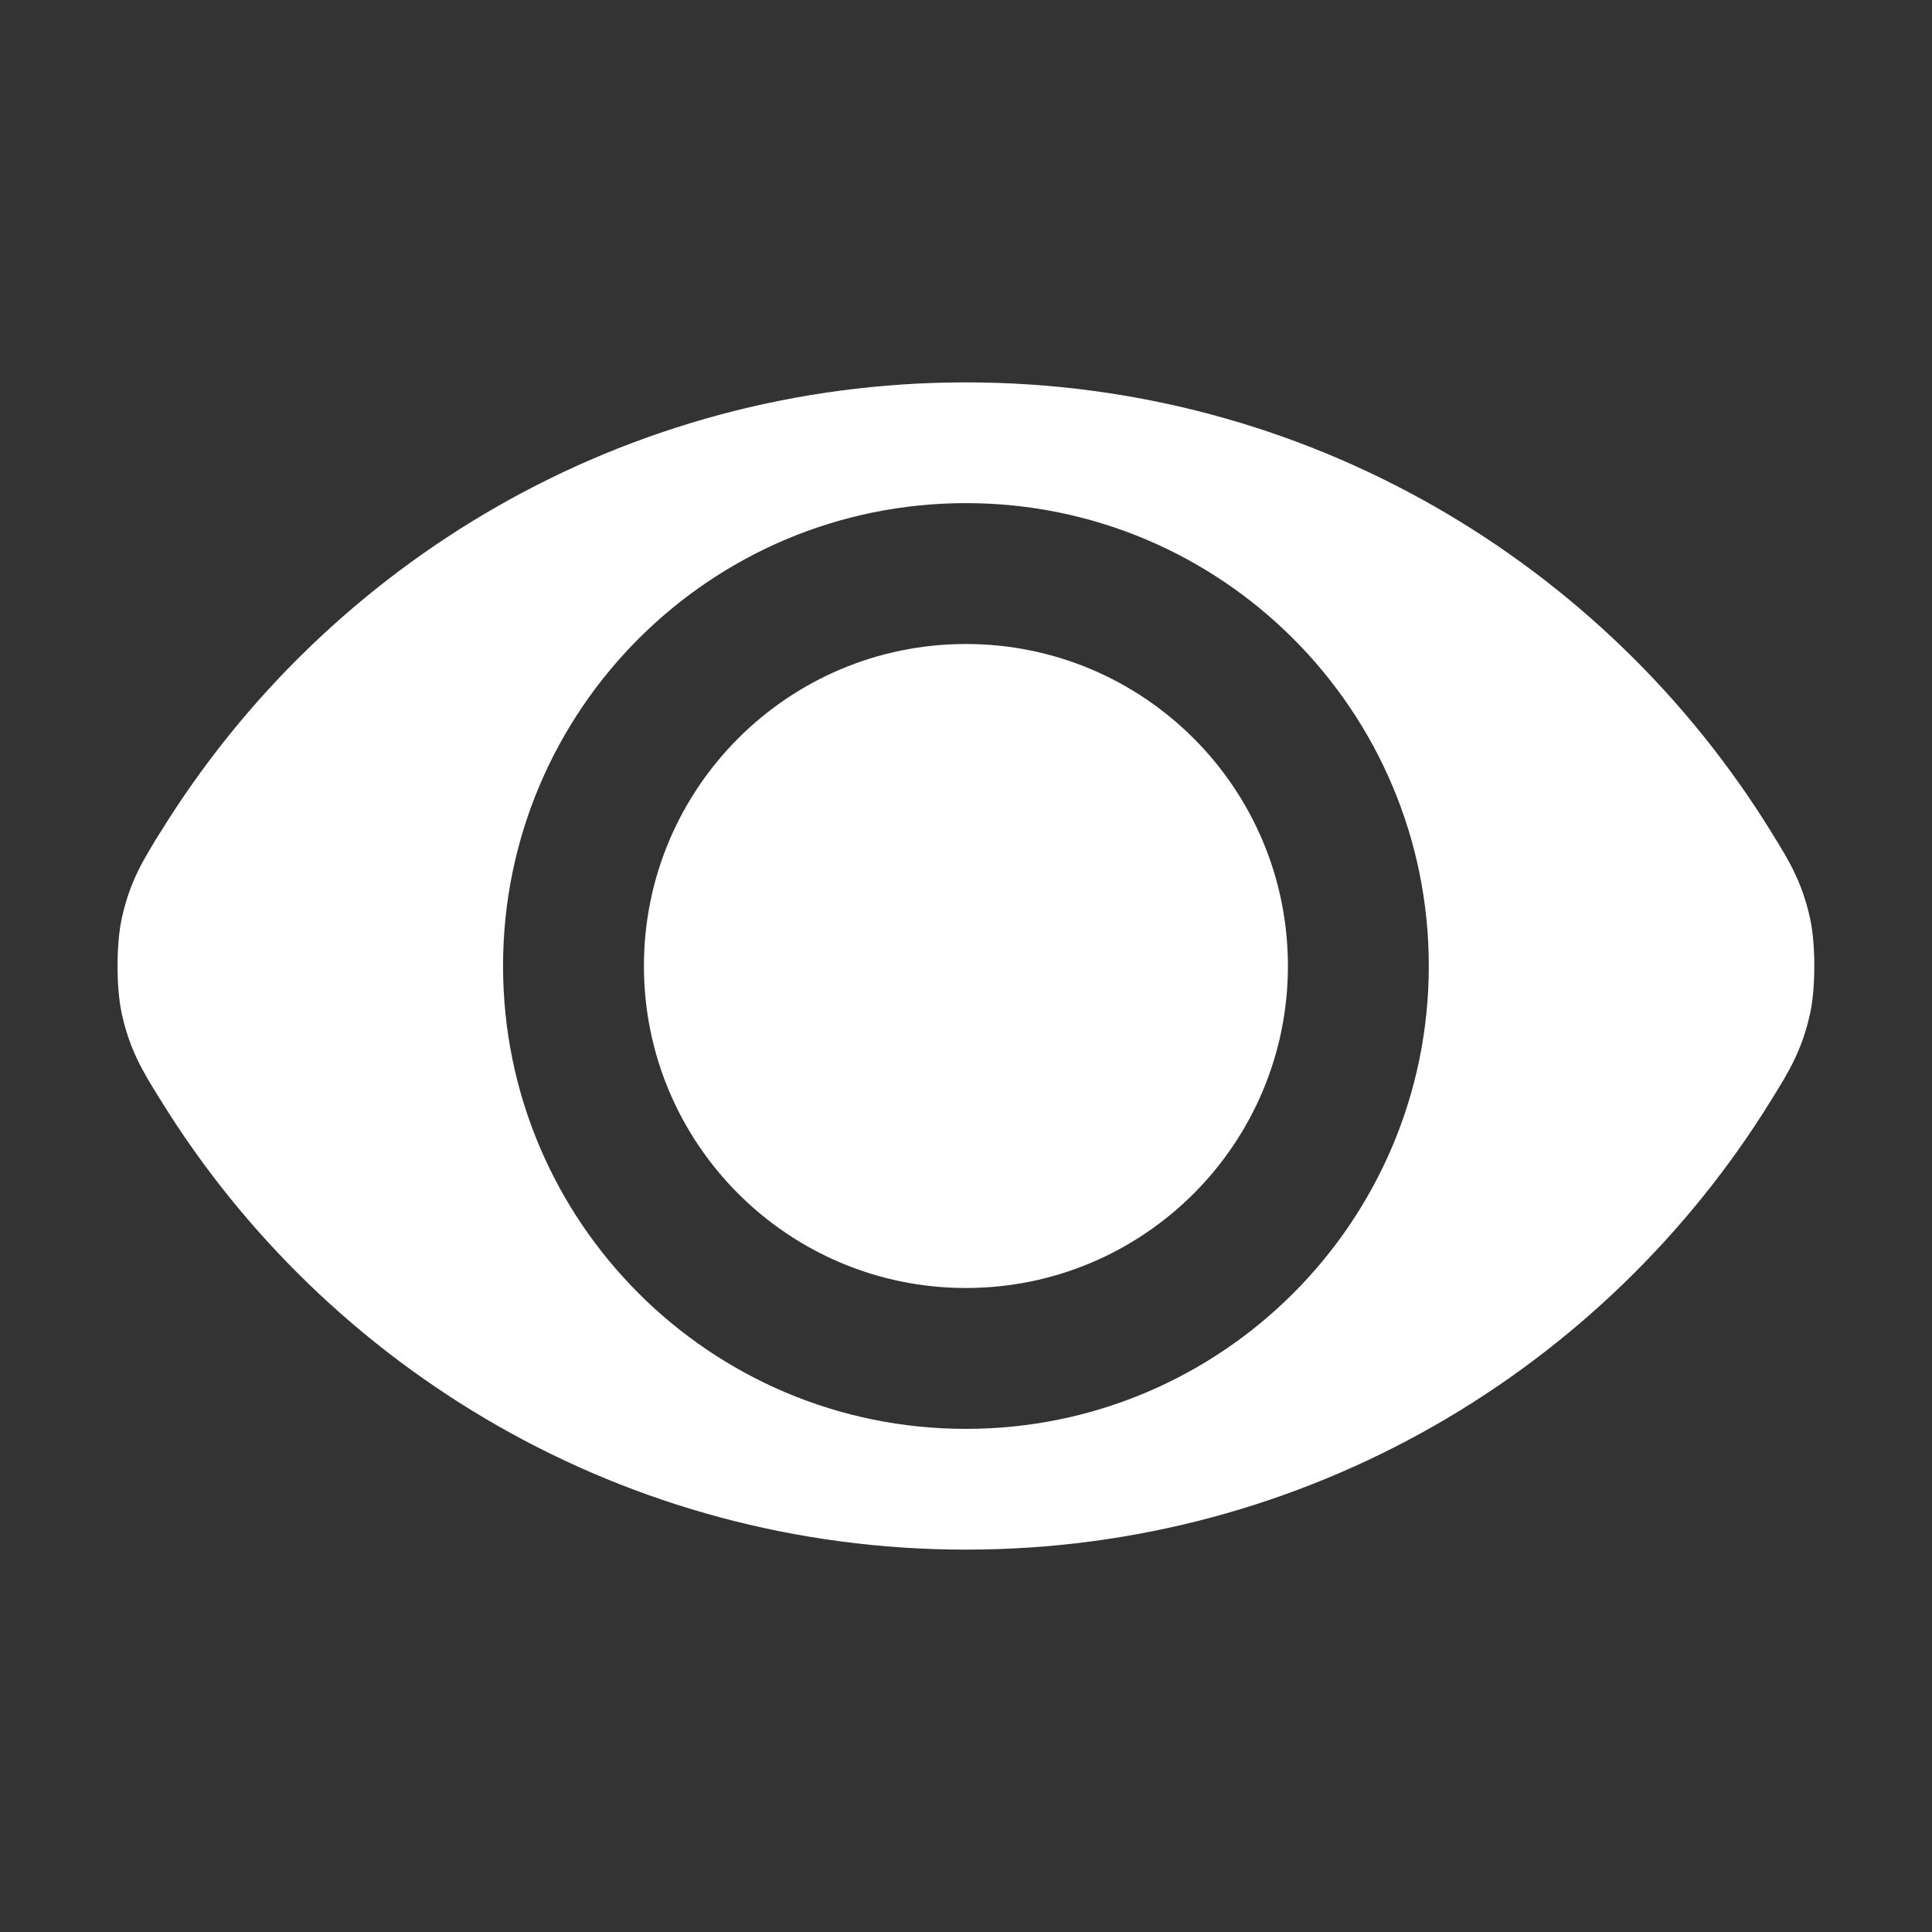 <svg width="24" height="24" viewBox="0 0 24 24" fill="none" xmlns="http://www.w3.org/2000/svg">
<rect x="0" y="0" width="24" height="24" fill="#333333" stroke="none"/>
<path fill-rule="evenodd" clip-rule="evenodd" d="M1.993 10.338C4.061 6.986 7.768 4.75 11.999 4.75C16.23 4.75 19.937 6.986 22.005 10.338L22.02 10.363C22.221 10.687 22.381 10.947 22.483 11.397C22.525 11.585 22.538 11.813 22.538 12C22.538 12.187 22.525 12.415 22.483 12.603C22.381 13.053 22.221 13.313 22.02 13.638L22.005 13.662C19.937 17.014 16.23 19.25 11.999 19.25C7.768 19.25 4.061 17.014 1.993 13.662L1.977 13.637C1.777 13.313 1.616 13.053 1.515 12.603C1.473 12.415 1.46 12.187 1.46 12C1.46 11.813 1.473 11.585 1.515 11.397C1.616 10.947 1.777 10.687 1.977 10.362L1.993 10.338ZM6.249 12C6.249 8.824 8.823 6.25 11.999 6.25C15.175 6.25 17.749 8.824 17.749 12C17.749 15.176 15.175 17.75 11.999 17.75C8.823 17.75 6.249 15.176 6.249 12ZM11.999 16C14.208 16 15.999 14.209 15.999 12C15.999 9.791 14.208 8 11.999 8C9.79 8 7.999 9.791 7.999 12C7.999 14.209 9.79 16 11.999 16Z" fill="white"/>
</svg>
